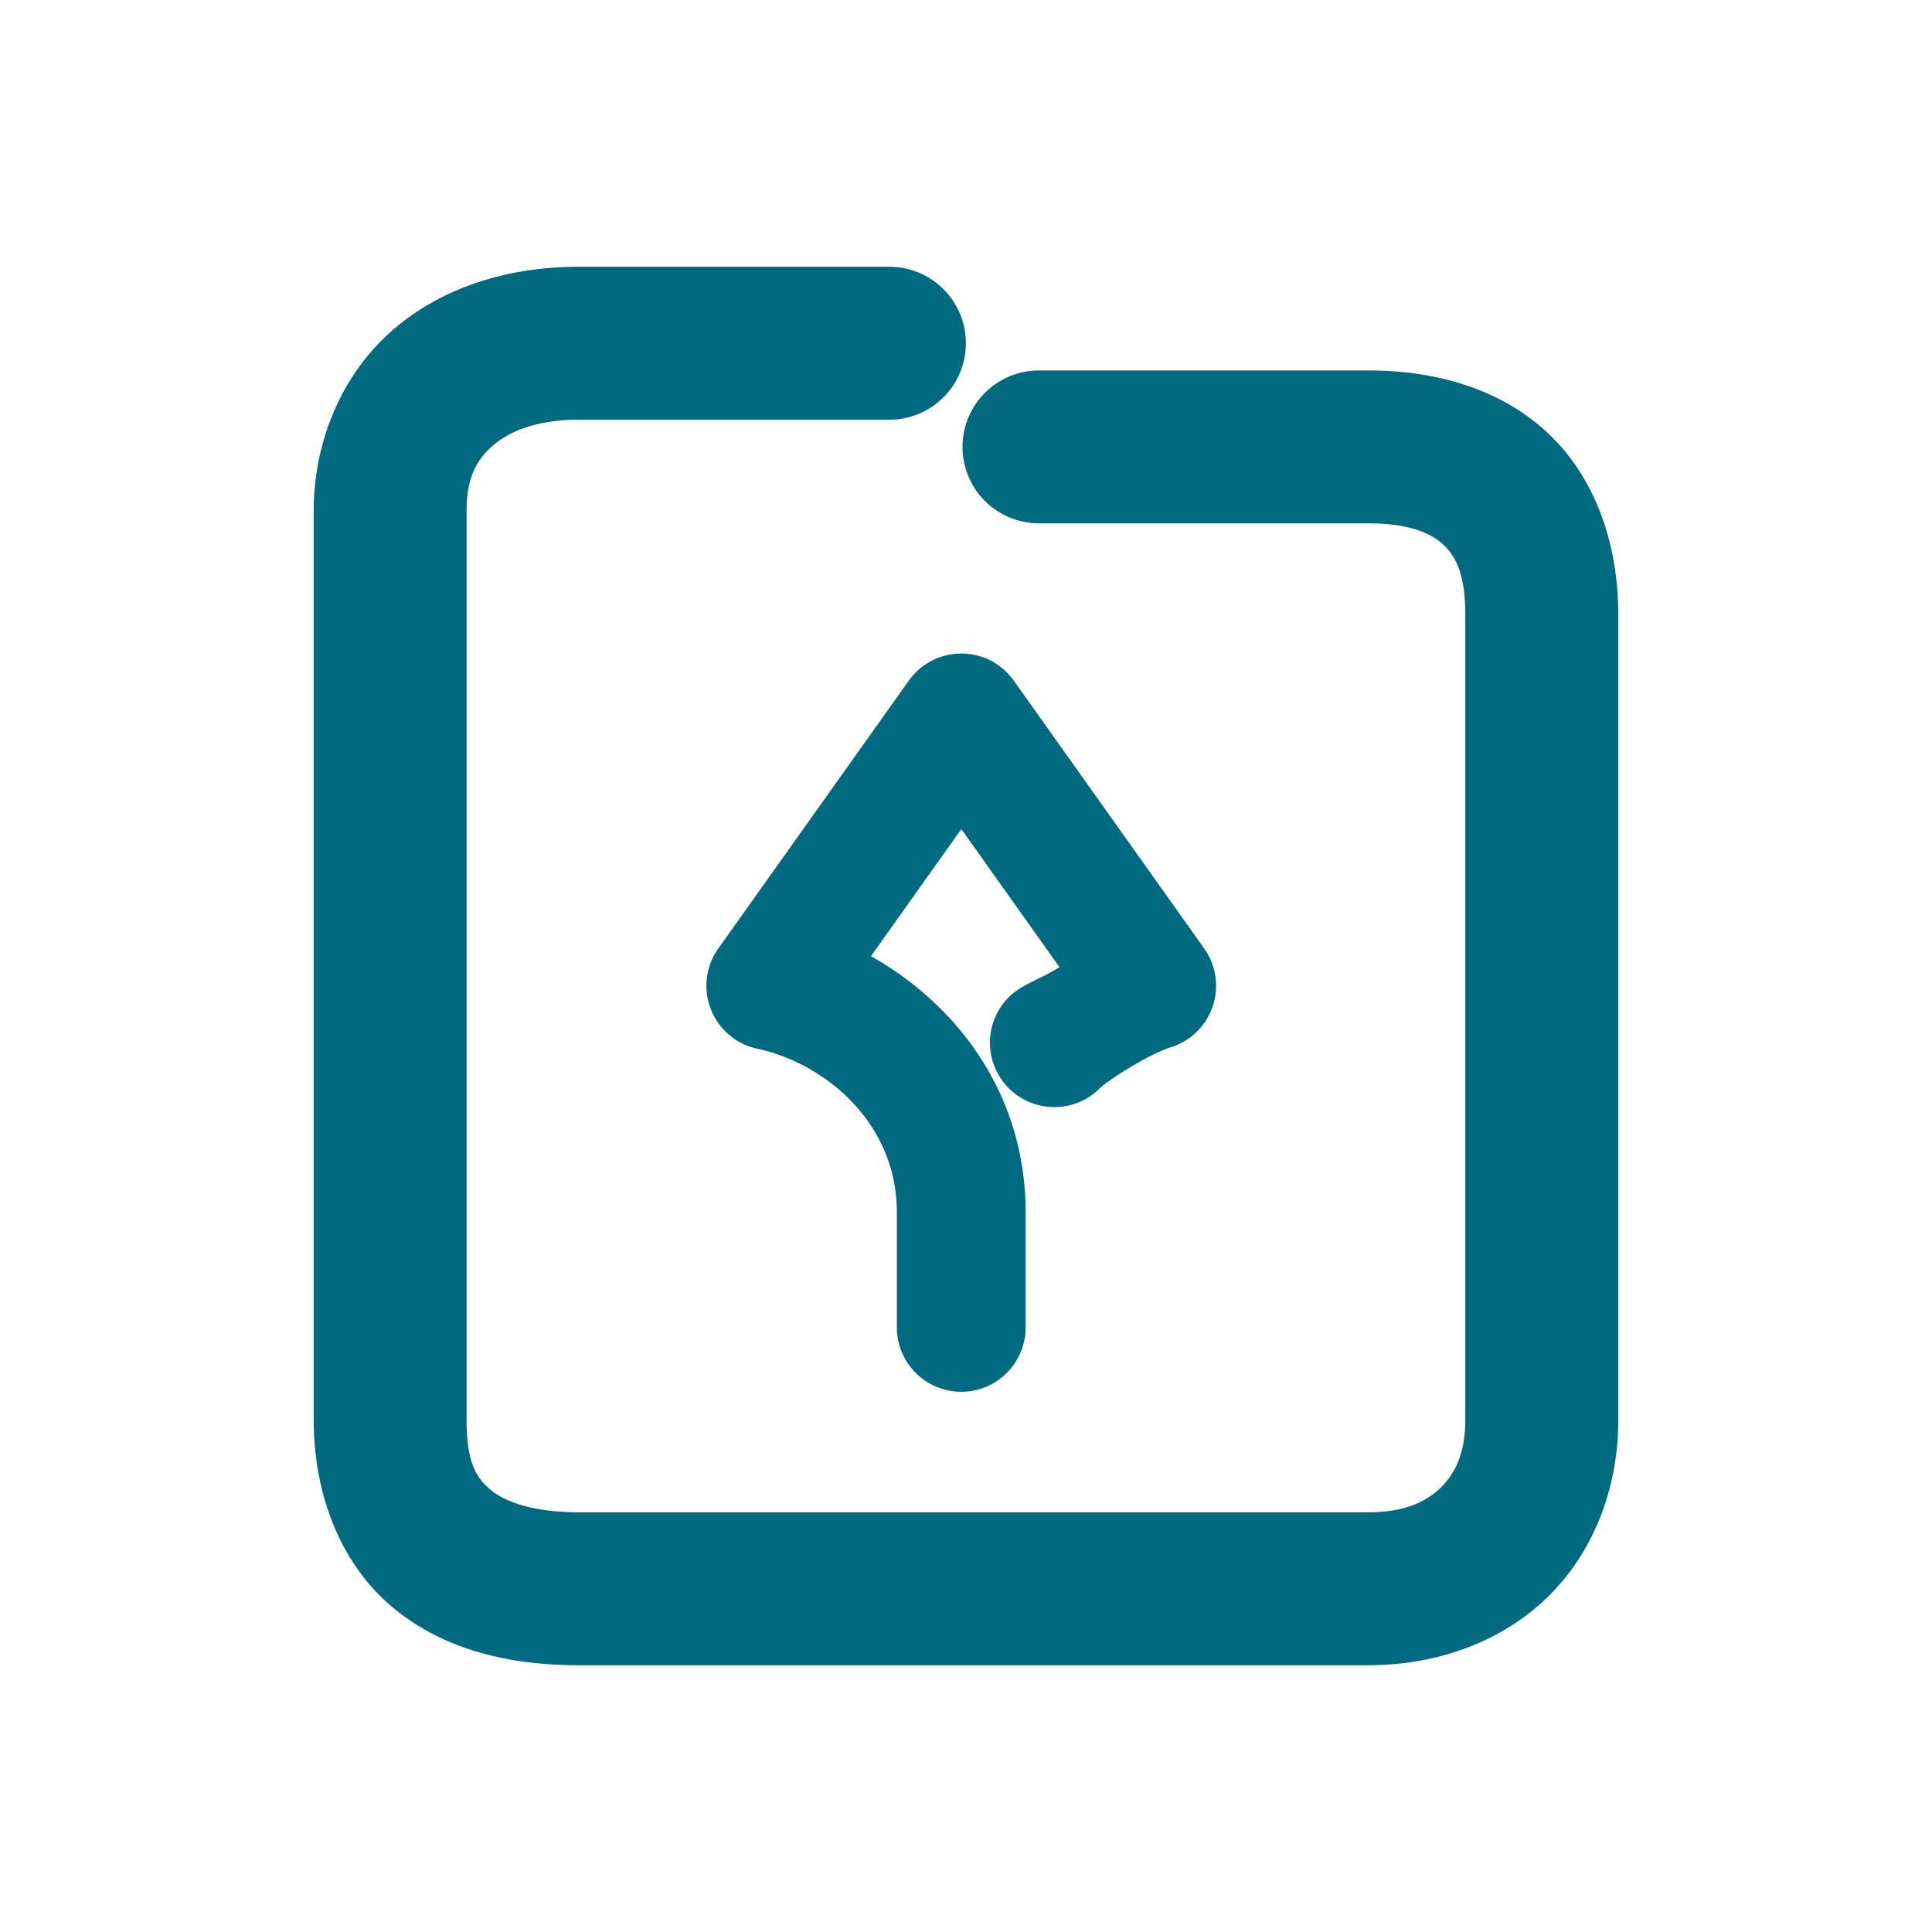 <svg xmlns="http://www.w3.org/2000/svg" width="48" height="48">
	<path d="m 14.376,6.628 c -1.758,0 -3.408,0.51 -4.641,1.592 C 8.503,9.301 7.794,10.946 7.794,12.698 v 22.584 c 0,1.857 0.675,3.573 1.953,4.645 1.278,1.072 2.923,1.445 4.629,1.445 h 19.621 c 1.745,0 3.362,-0.607 4.492,-1.732 1.13,-1.125 1.717,-2.707 1.717,-4.357 V 15.272 c 0,-1.768 -0.575,-3.416 -1.758,-4.52 C 37.265,9.649 35.658,9.204 33.997,9.204 h -8.184 a 1.9,1.9 0 0 0 -1.9,1.898 1.9,1.9 0 0 0 1.9,1.9 h 8.184 c 1.007,0 1.555,0.244 1.859,0.527 0.304,0.284 0.549,0.719 0.549,1.742 v 20.01 c 0,0.794 -0.237,1.307 -0.598,1.666 -0.361,0.359 -0.899,0.625 -1.811,0.625 H 14.376 c -1.137,0 -1.836,-0.263 -2.188,-0.559 -0.352,-0.295 -0.596,-0.675 -0.596,-1.732 V 12.698 c 0,-0.822 0.238,-1.263 0.648,-1.623 0.41,-0.36 1.101,-0.648 2.135,-0.648 H 22.097 A 1.9,1.9 0 0 0 23.997,8.528 1.9,1.9 0 0 0 22.097,6.628 Z m 9.541,9.609 a 1.6,1.6 0 0 0 -0.107,0.002 1.6,1.6 0 0 0 -1.232,0.672 l -4.732,6.654 a 1.6,1.6 0 0 0 0.969,2.49 c 1.68,0.362 3.467,1.838 3.467,4.064 v 2.859 a 1.6,1.6 0 0 0 1.6,1.6 1.6,1.6 0 0 0 1.6,-1.6 v -2.859 c 0,-2.943 -1.713,-5.169 -3.844,-6.363 l 2.246,-3.158 2.438,3.43 c -0.4,0.262 -0.928,0.425 -1.242,0.73 a 1.6,1.6 0 0 0 -0.031,2.264 1.6,1.6 0 0 0 2.262,0.029 c 0.226,-0.22 1.211,-0.853 1.787,-1.035 a 1.6,1.6 0 0 0 0.82,-2.451 l -4.73,-6.654 a 1.6,1.6 0 0 0 -1.268,-0.674 z" fill="#006A80"/>
</svg>
